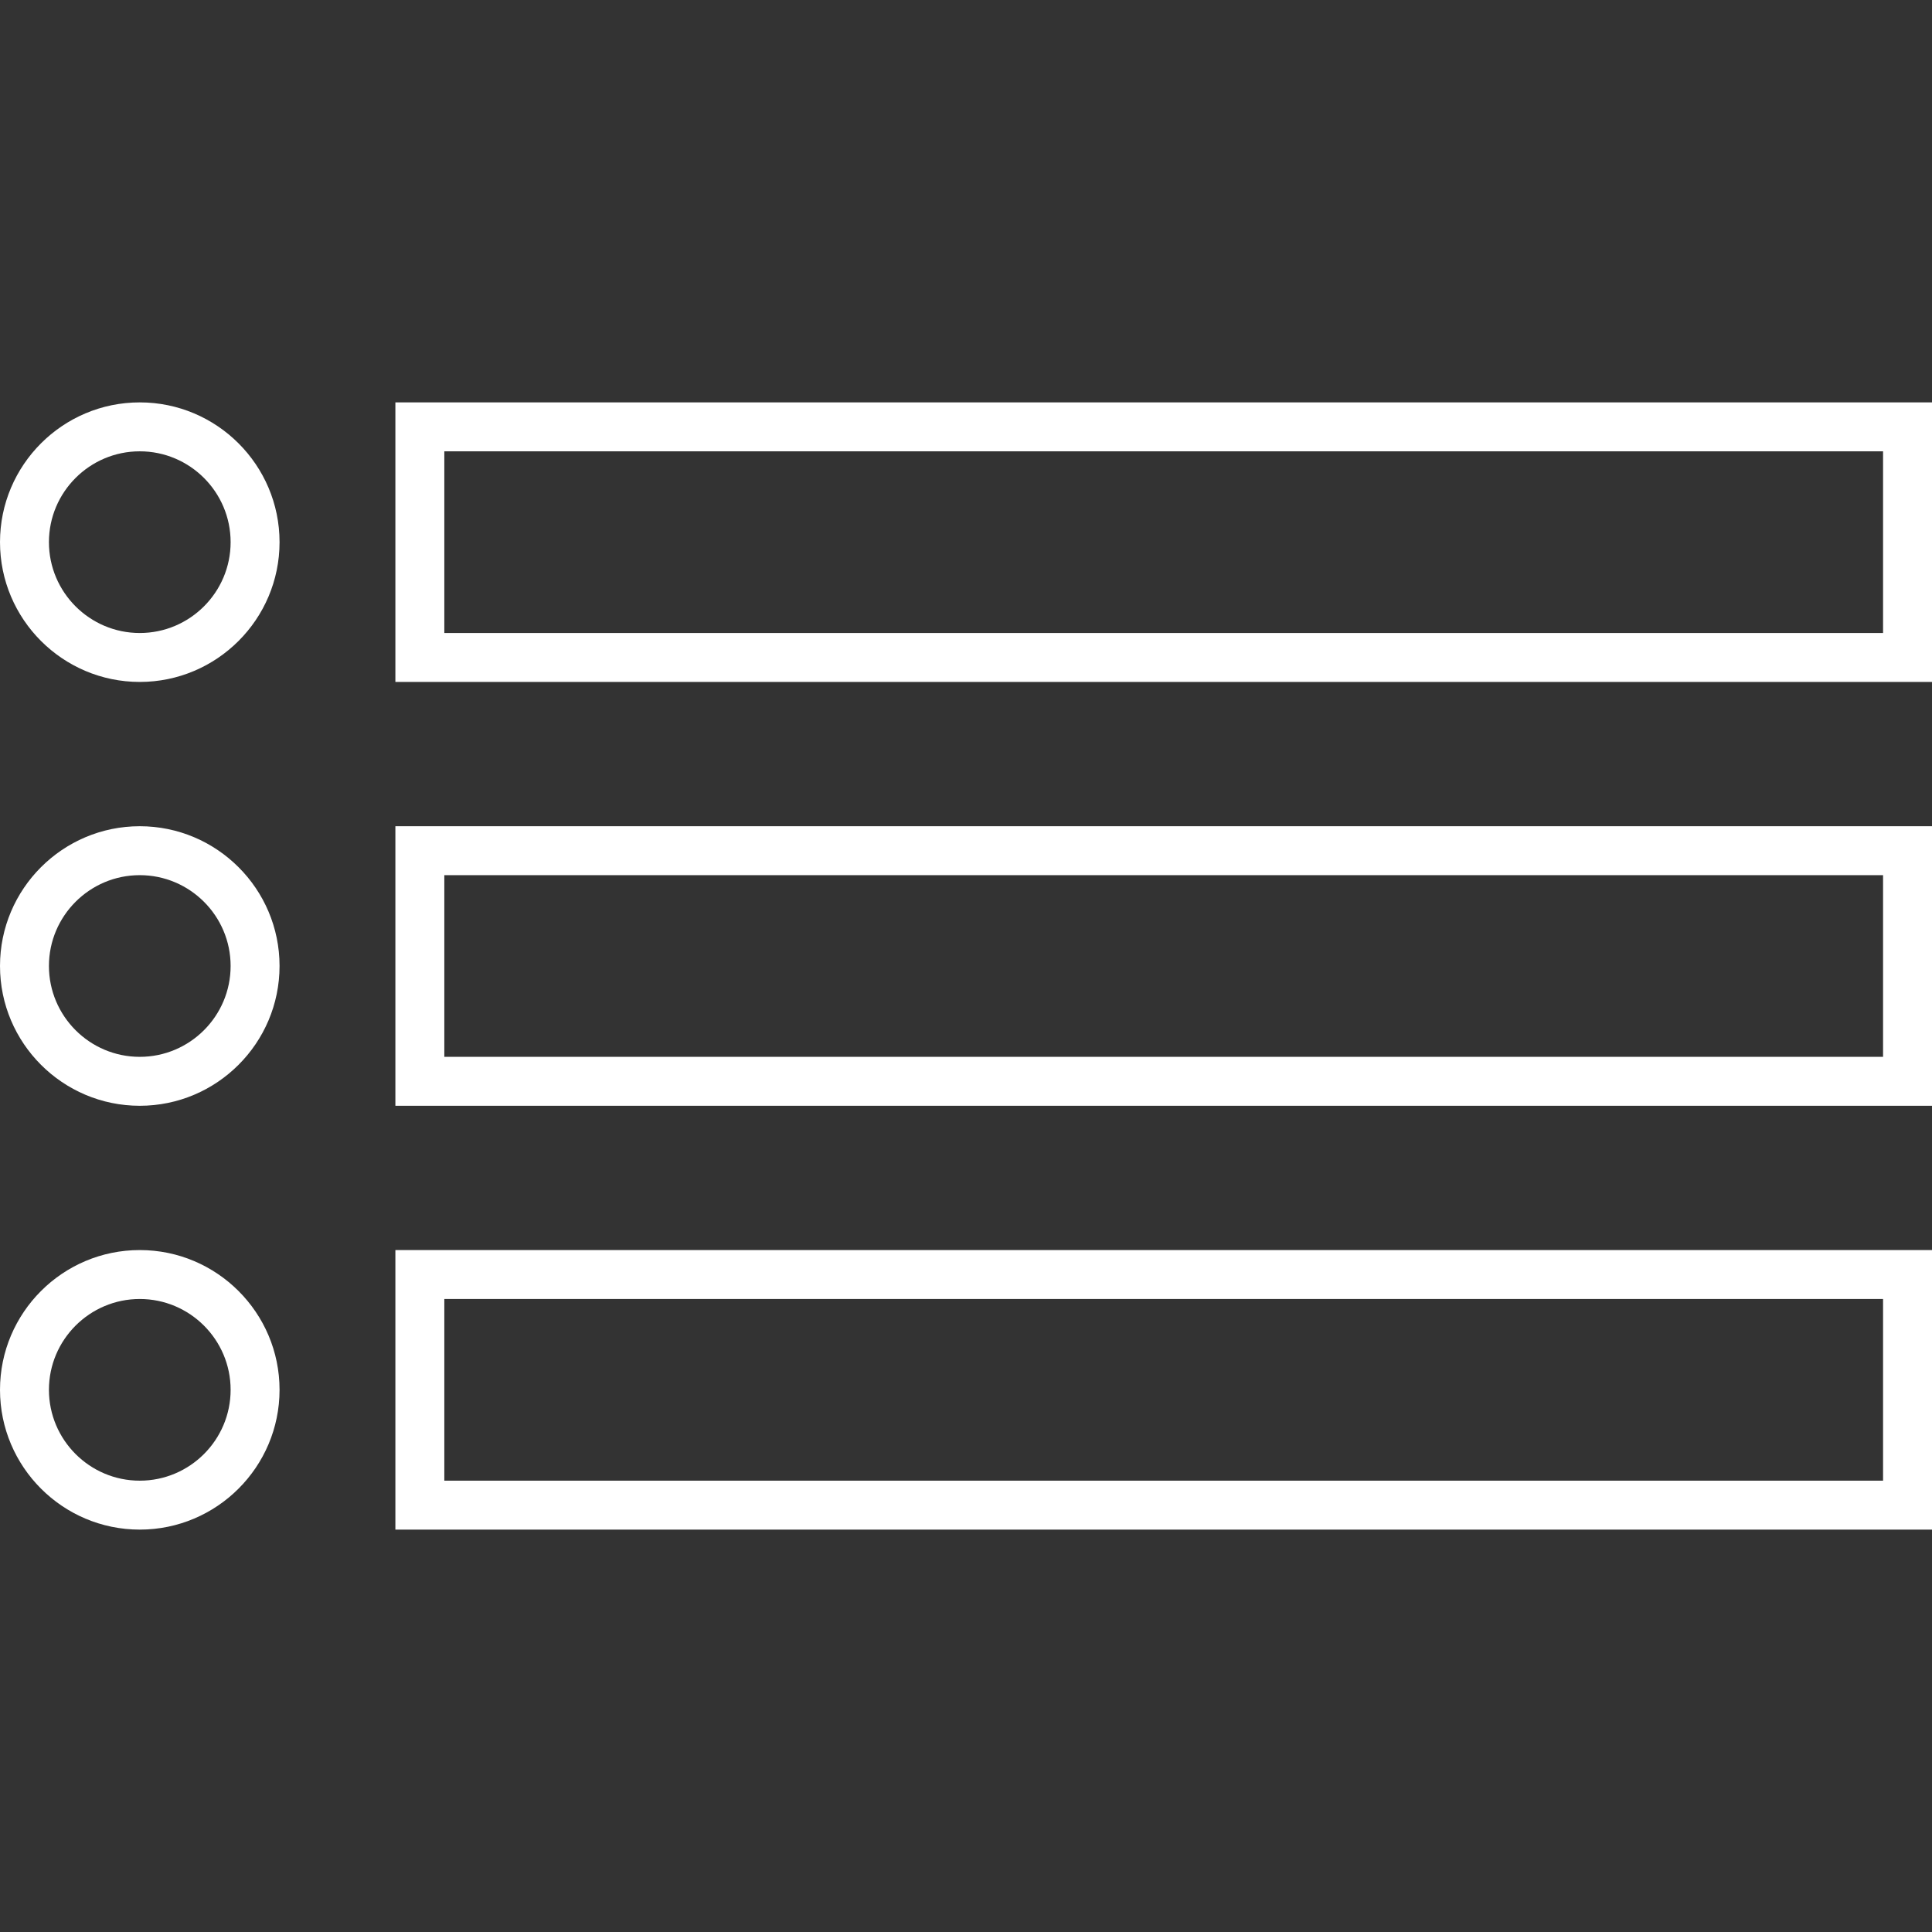 <?xml version="1.0" encoding="utf-8"?>
<!-- Generator: Adobe Illustrator 16.0.0, SVG Export Plug-In . SVG Version: 6.00 Build 0)  -->
<!DOCTYPE svg PUBLIC "-//W3C//DTD SVG 1.1//EN" "http://www.w3.org/Graphics/SVG/1.1/DTD/svg11.dtd">
<svg version="1.1" id="Capa_1" xmlns="http://www.w3.org/2000/svg" xmlns:xlink="http://www.w3.org/1999/xlink" x="0px" y="0px"
	 width="597.86px" height="597.861px" viewBox="0 0 597.86 597.861" enable-background="new 0 0 597.86 597.861"
	 xml:space="preserve">
<rect x="0" y="0" width="597.86" height="597.861" fill="#333333" stroke="none"/>
<g>
	<g>
		<g>
			<path fill="#FFFFFF" d="M43.25,211.027C19.402,211.027,0,191.622,0,167.769c0-23.848,19.401-43.25,43.25-43.25
				c23.853,0,43.258,19.402,43.258,43.25C86.508,191.622,67.103,211.027,43.25,211.027z M43.25,139.662
				c-15.498,0-28.106,12.608-28.106,28.107c0,15.503,12.608,28.115,28.106,28.115c15.503,0,28.115-12.613,28.115-28.115
				C71.365,152.271,58.753,139.662,43.25,139.662z"/>
		</g>
		<g>
			<path fill="#FFFFFF" d="M597.86,211.027H122.352v-86.508H597.86V211.027z M137.495,195.884h445.222v-56.223H137.495V195.884
				L137.495,195.884z"/>
		</g>
		<g>
			<path fill="#FFFFFF" d="M43.25,342.185c-23.848,0-43.25-19.405-43.25-43.26c0-23.848,19.401-43.25,43.25-43.25
				c23.853,0,43.258,19.401,43.258,43.25C86.508,322.779,67.103,342.185,43.25,342.185z M43.25,270.819
				c-15.498,0-28.106,12.608-28.106,28.106c0,15.504,12.608,28.115,28.106,28.115c15.503,0,28.115-12.611,28.115-28.115
				C71.365,283.428,58.753,270.819,43.25,270.819z"/>
		</g>
		<g>
			<path fill="#FFFFFF" d="M597.86,342.185H122.352v-86.509H597.86V342.185z M137.495,327.041h445.222v-56.222H137.495V327.041
				L137.495,327.041z"/>
		</g>
		<g>
			<path fill="#FFFFFF" d="M43.25,473.341c-23.848,0-43.25-19.406-43.25-43.26c0-23.848,19.401-43.248,43.25-43.248
				c23.853,0,43.258,19.4,43.258,43.248C86.508,453.935,67.103,473.341,43.25,473.341z M43.25,401.976
				c-15.498,0-28.106,12.607-28.106,28.105c0,15.504,12.608,28.115,28.106,28.115c15.503,0,28.115-12.611,28.115-28.115
				C71.365,414.585,58.753,401.976,43.25,401.976z"/>
		</g>
		<g>
			<path fill="#FFFFFF" d="M597.86,473.341H122.352v-86.508H597.86V473.341z M137.495,458.197h445.222v-56.222H137.495V458.197
				L137.495,458.197z"/>
		</g>
	</g>
</g>
</svg>
